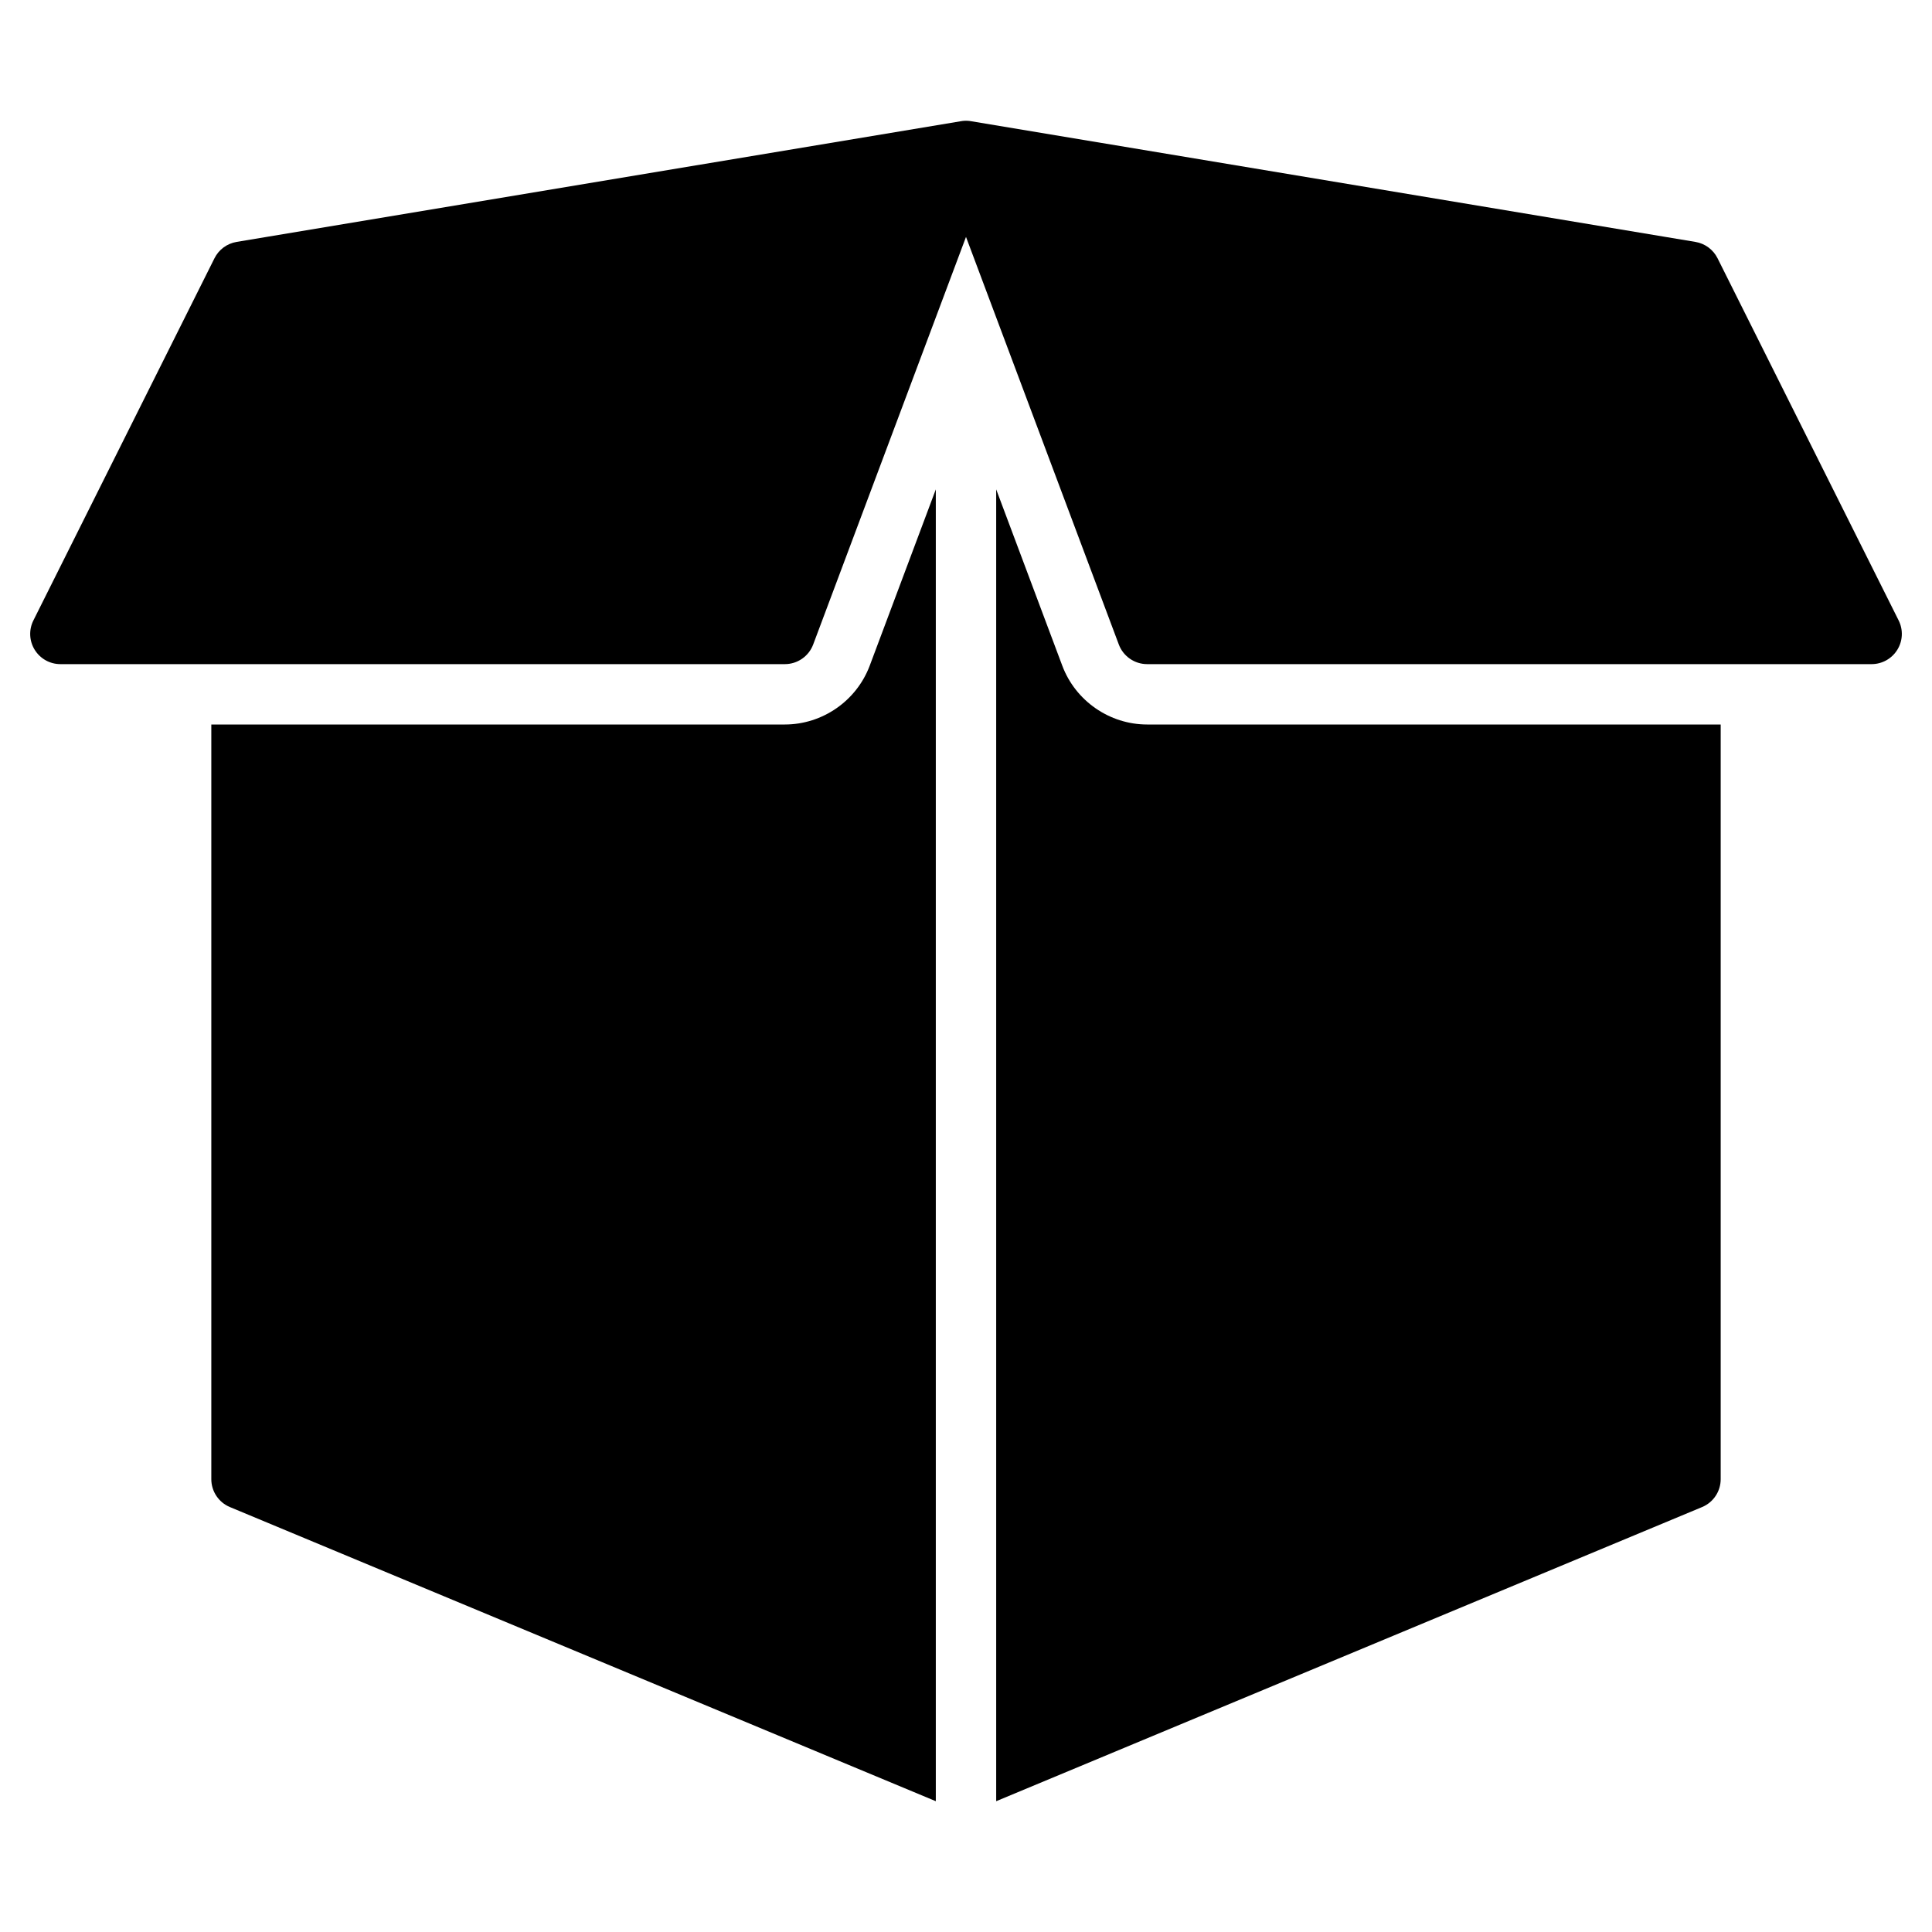 <?xml version="1.0" encoding="utf-8"?>
<!-- Generator: Adobe Illustrator 20.0.0, SVG Export Plug-In . SVG Version: 6.00 Build 0)  -->
<!DOCTYPE svg PUBLIC "-//W3C//DTD SVG 1.1//EN" "http://www.w3.org/Graphics/SVG/1.1/DTD/svg11.dtd">
<svg version="1.1" id="Layer_1" xmlns="http://www.w3.org/2000/svg" xmlns:xlink="http://www.w3.org/1999/xlink" x="0px" y="0px"
	 width="64px" height="64px" viewBox="0 0 64 64" enable-background="new 0 0 64 64" xml:space="preserve">
<path d="M56.895,8.553c-0.144-0.286-0.415-0.486-0.73-0.539l-23.99-3.998C32.127,4.007,32.078,4.002,32.028,4
	c-0.001,0-0.002,0-0.002,0c-0.001,0-0.001,0-0.002,0s-0.002,0-0.002,0c-0.001,0-0.001,0-0.001,0c-0.014,0-0.029,0-0.043,0
	c0,0,0,0-0.001,0c0,0-0.001,0-0.002,0s-0.001,0-0.002,0c0,0-0.001,0-0.002,0c-0.05,0.002-0.099,0.007-0.146,0.016L7.836,8.014
	c-0.315,0.053-0.587,0.253-0.73,0.539l-6,12c-0.155,0.31-0.139,0.678,0.044,0.973S1.653,22,2,22h24c0.417,0,0.79-0.259,0.937-0.648
	L32,7.848l5.063,13.504C37.21,21.741,37.583,22,38,22h24c0.347,0,0.668-0.18,0.851-0.475s0.199-0.663,0.044-0.973L56.895,8.553z"/>
<path d="M26,24H7v25c0,0.403,0.243,0.768,0.615,0.923L31,59.667V16.211l-2.19,5.842C28.371,23.219,27.242,24,26,24z"/>
<path d="M35.191,22.056L33,16.211v43.456l23.385-9.744C56.757,49.768,57,49.403,57,49V24H38C36.758,24,35.629,23.219,35.191,22.056z
	"/>
</svg>
